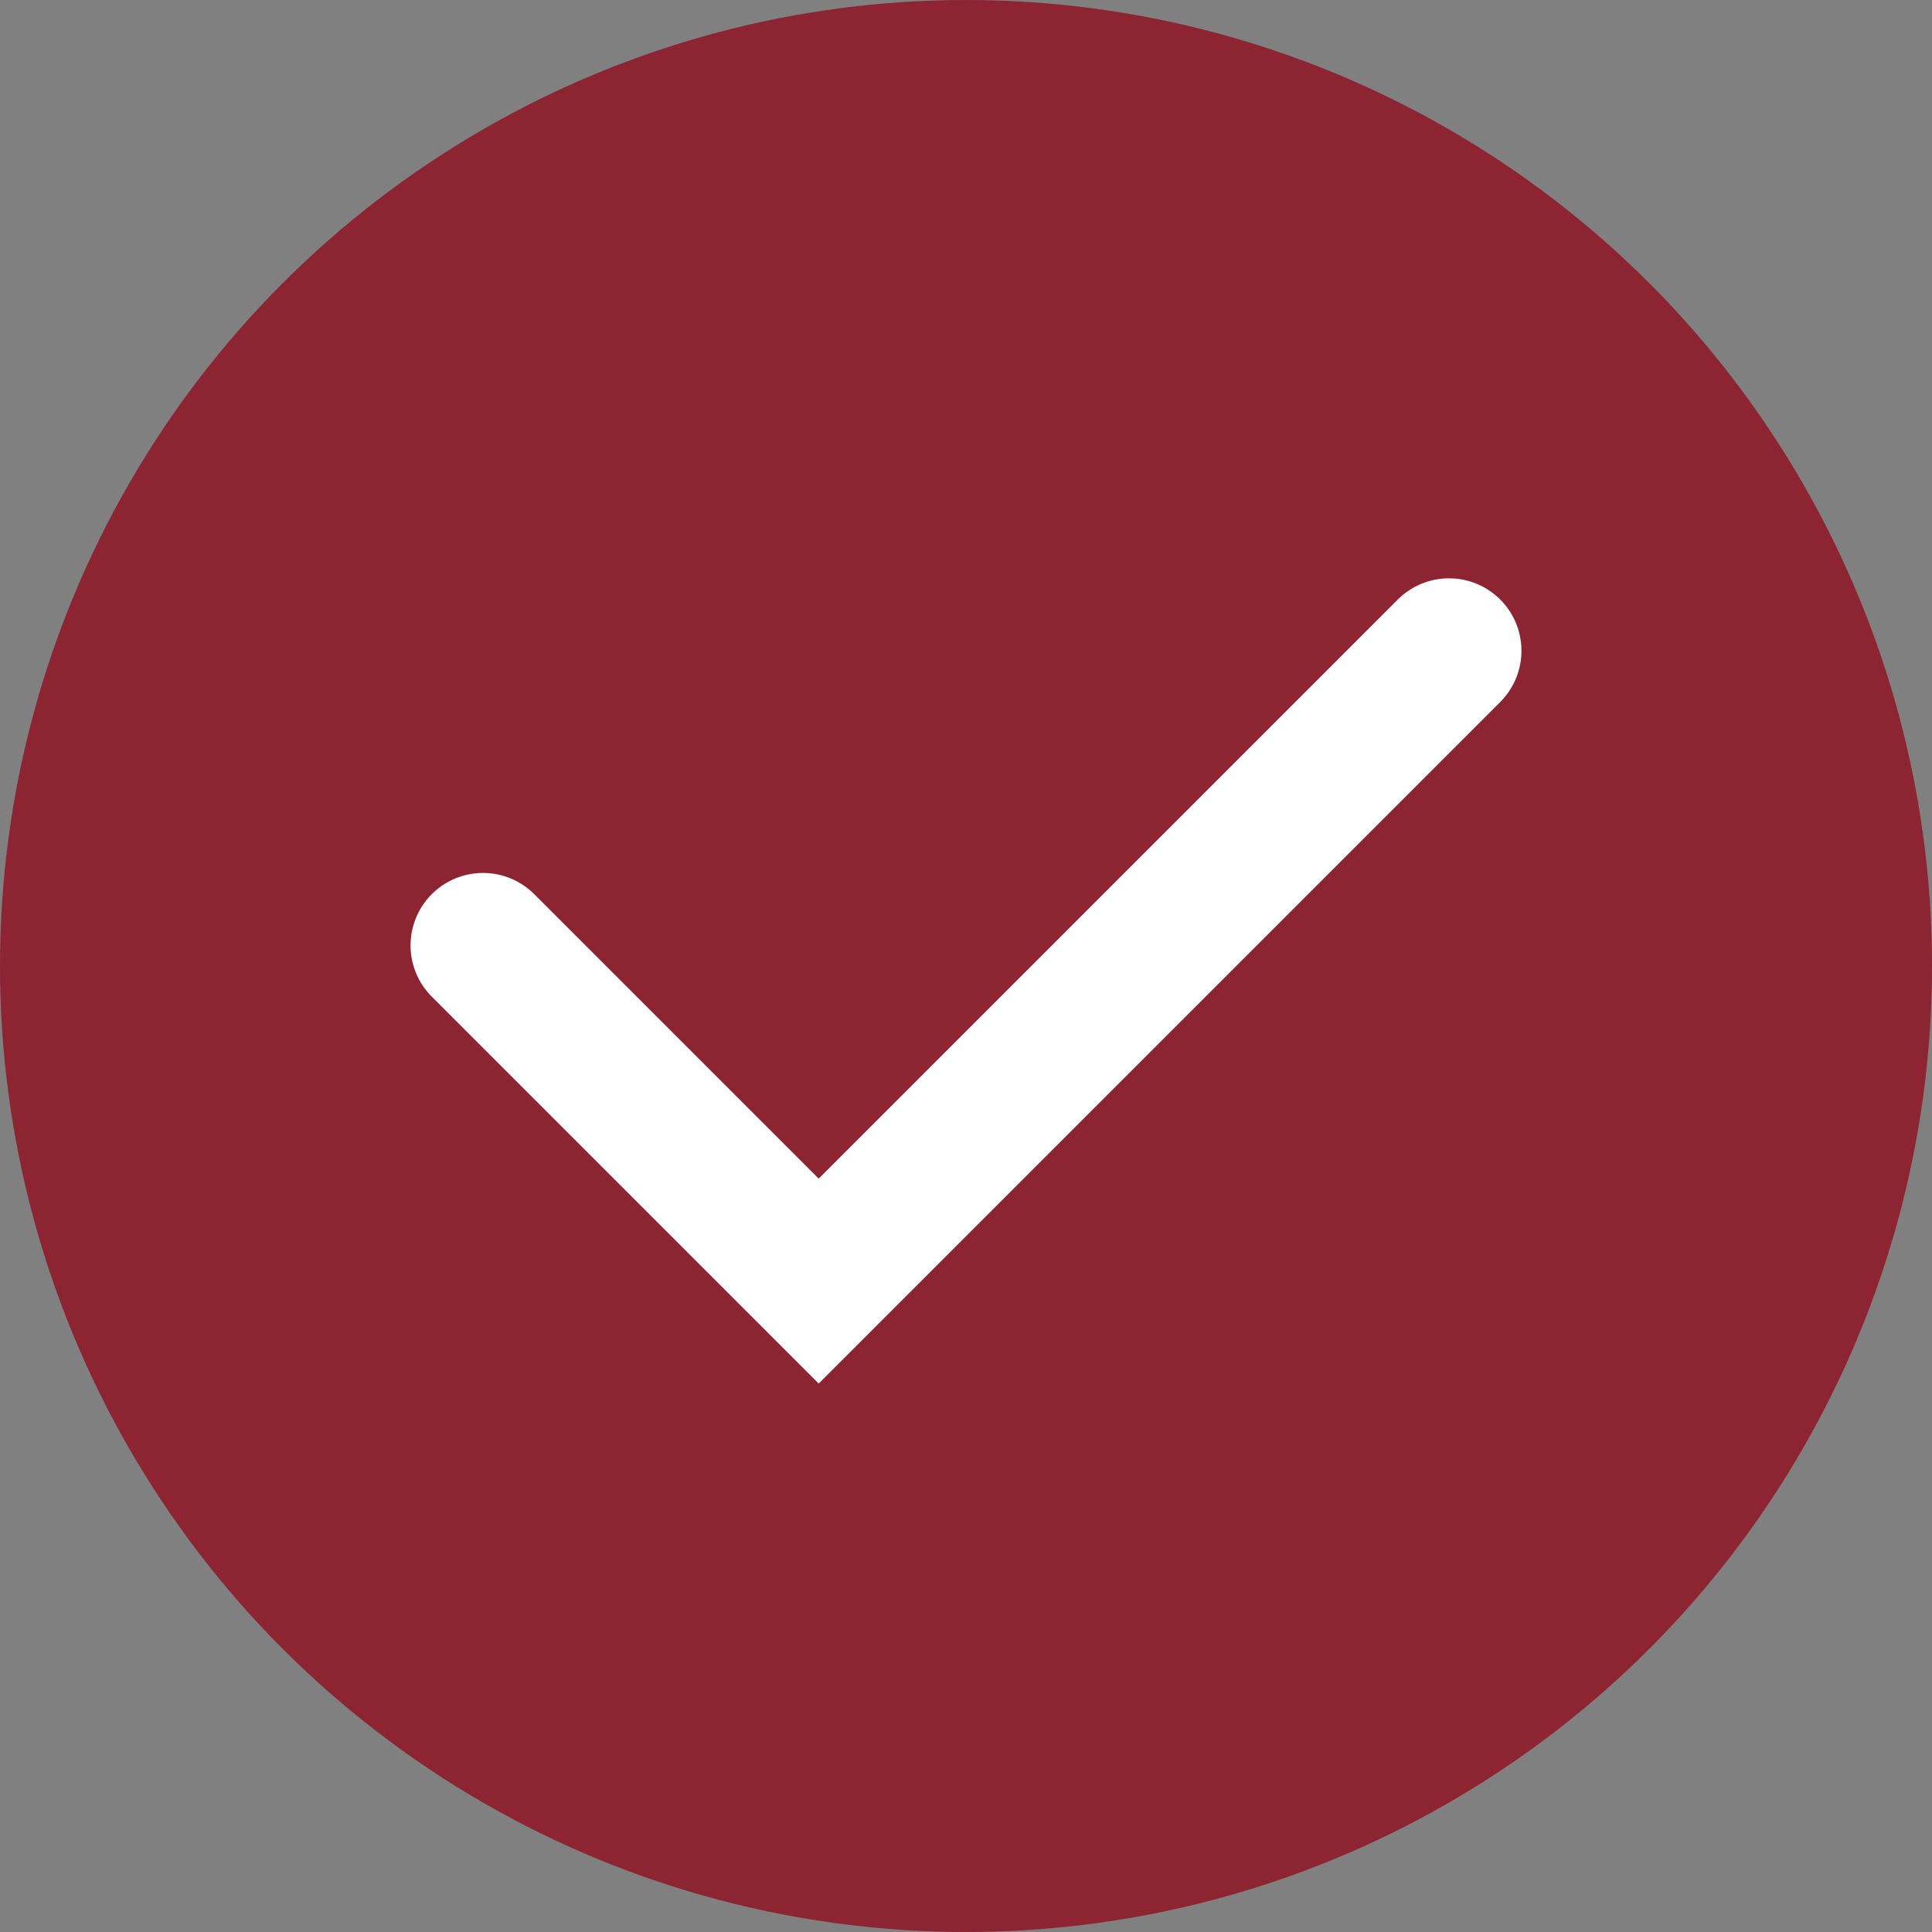 <svg xmlns="http://www.w3.org/2000/svg" width="80" height="80" viewBox="0 0 80 80">
    <rect x="0" y="0" width="80" height="80" fill="#808080" stroke="none"/>
    <g transform="translate(-916 -659)">
        <circle data-name="타원 945" cx="40" cy="40" r="40" transform="translate(916 659)" style="fill:#8d2431"/>
        <path data-name="패스 3580" d="m-169.514-7923.147 13.9 13.9 26.1-26.1" transform="translate(1105.514 8621.294)" style="fill:none;stroke:#fff;stroke-linecap:round;stroke-width:6px"/>
    </g>
</svg>
